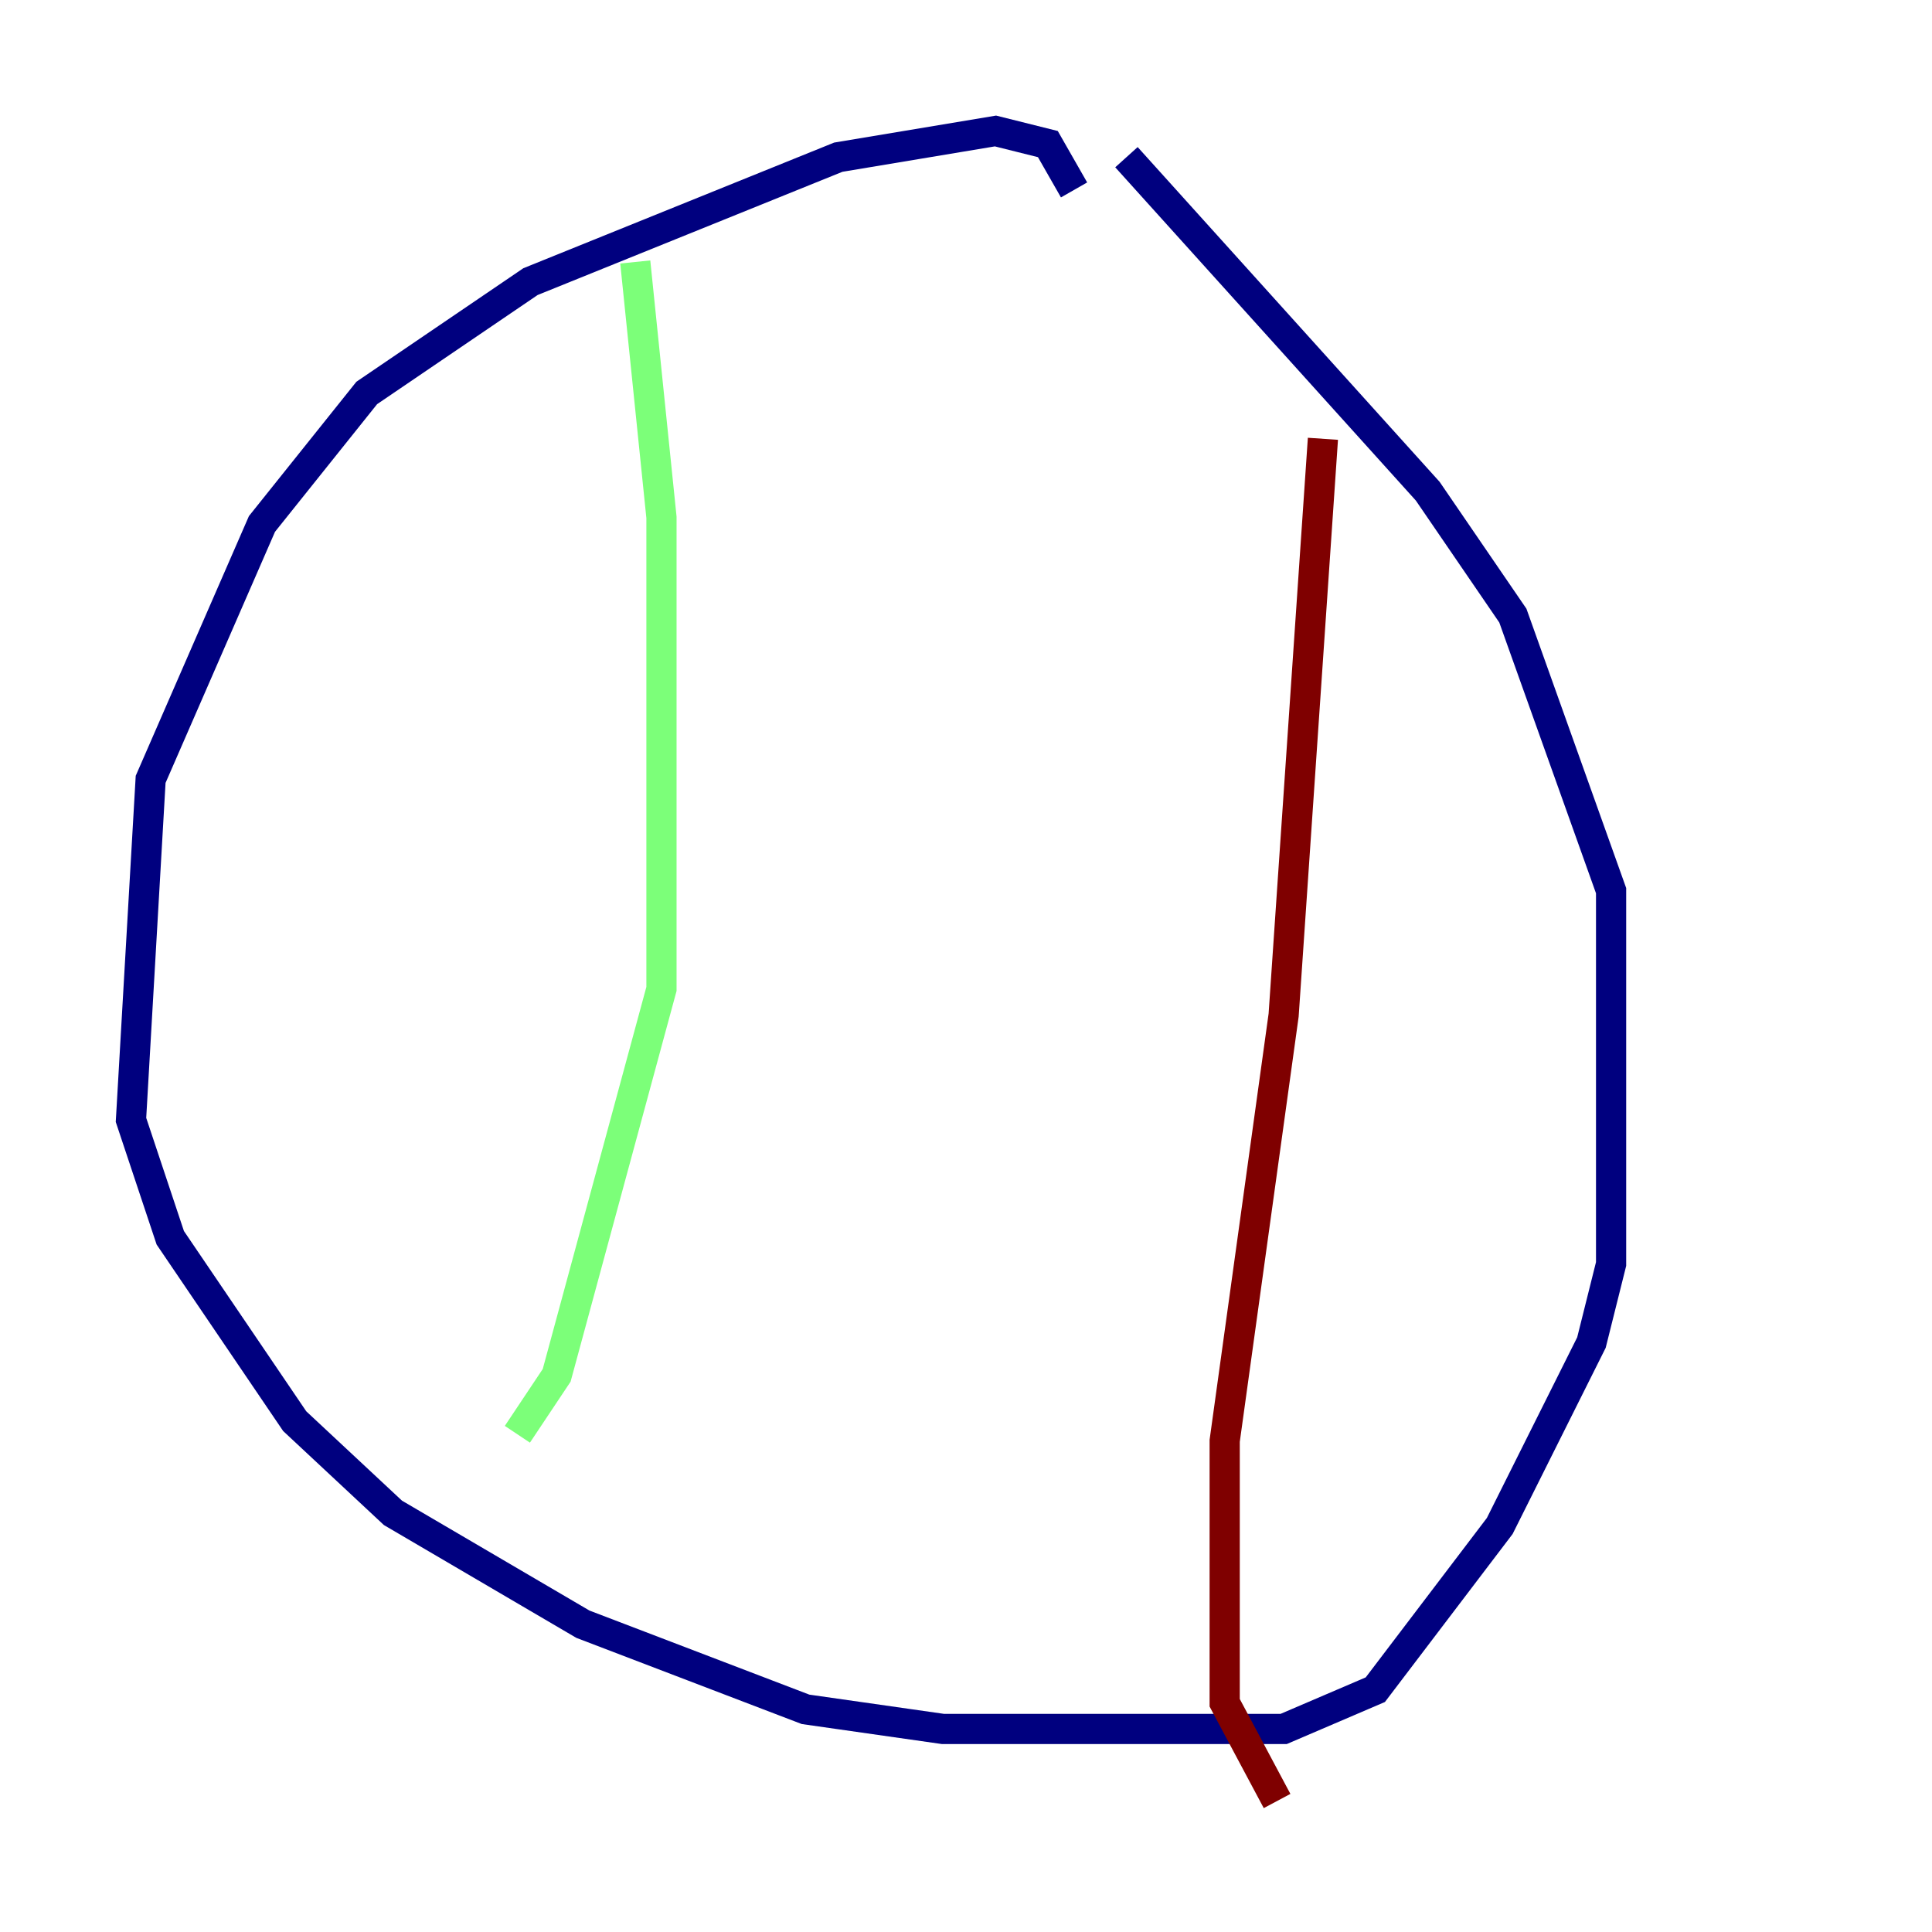 <?xml version="1.0" encoding="utf-8" ?>
<svg baseProfile="tiny" height="128" version="1.2" viewBox="0,0,128,128" width="128" xmlns="http://www.w3.org/2000/svg" xmlns:ev="http://www.w3.org/2001/xml-events" xmlns:xlink="http://www.w3.org/1999/xlink"><defs /><polyline fill="none" points="71.159,12.583 69.424,9.546 65.953,8.678 55.539,10.414 35.146,18.658 24.298,26.034 17.356,34.712 9.98,51.634 8.678,74.197 11.281,82.007 19.525,94.156 26.034,100.231 38.617,107.607 53.37,113.248 62.481,114.549 85.044,114.549 91.119,111.946 99.363,101.098 105.437,88.949 106.739,83.742 106.739,59.01 100.231,40.786 94.59,32.542 74.63,10.414" stroke="#00007f" stroke-width="2" /><polyline fill="none" points="42.088,17.356 43.824,34.278 43.824,65.519 36.881,91.119 34.278,95.024" stroke="#7cff79" stroke-width="2" /><polyline fill="none" points="87.647,29.071 85.044,67.254 81.139,95.458 81.139,112.814 84.61,119.322" stroke="#7f0000" stroke-width="2" /></svg>